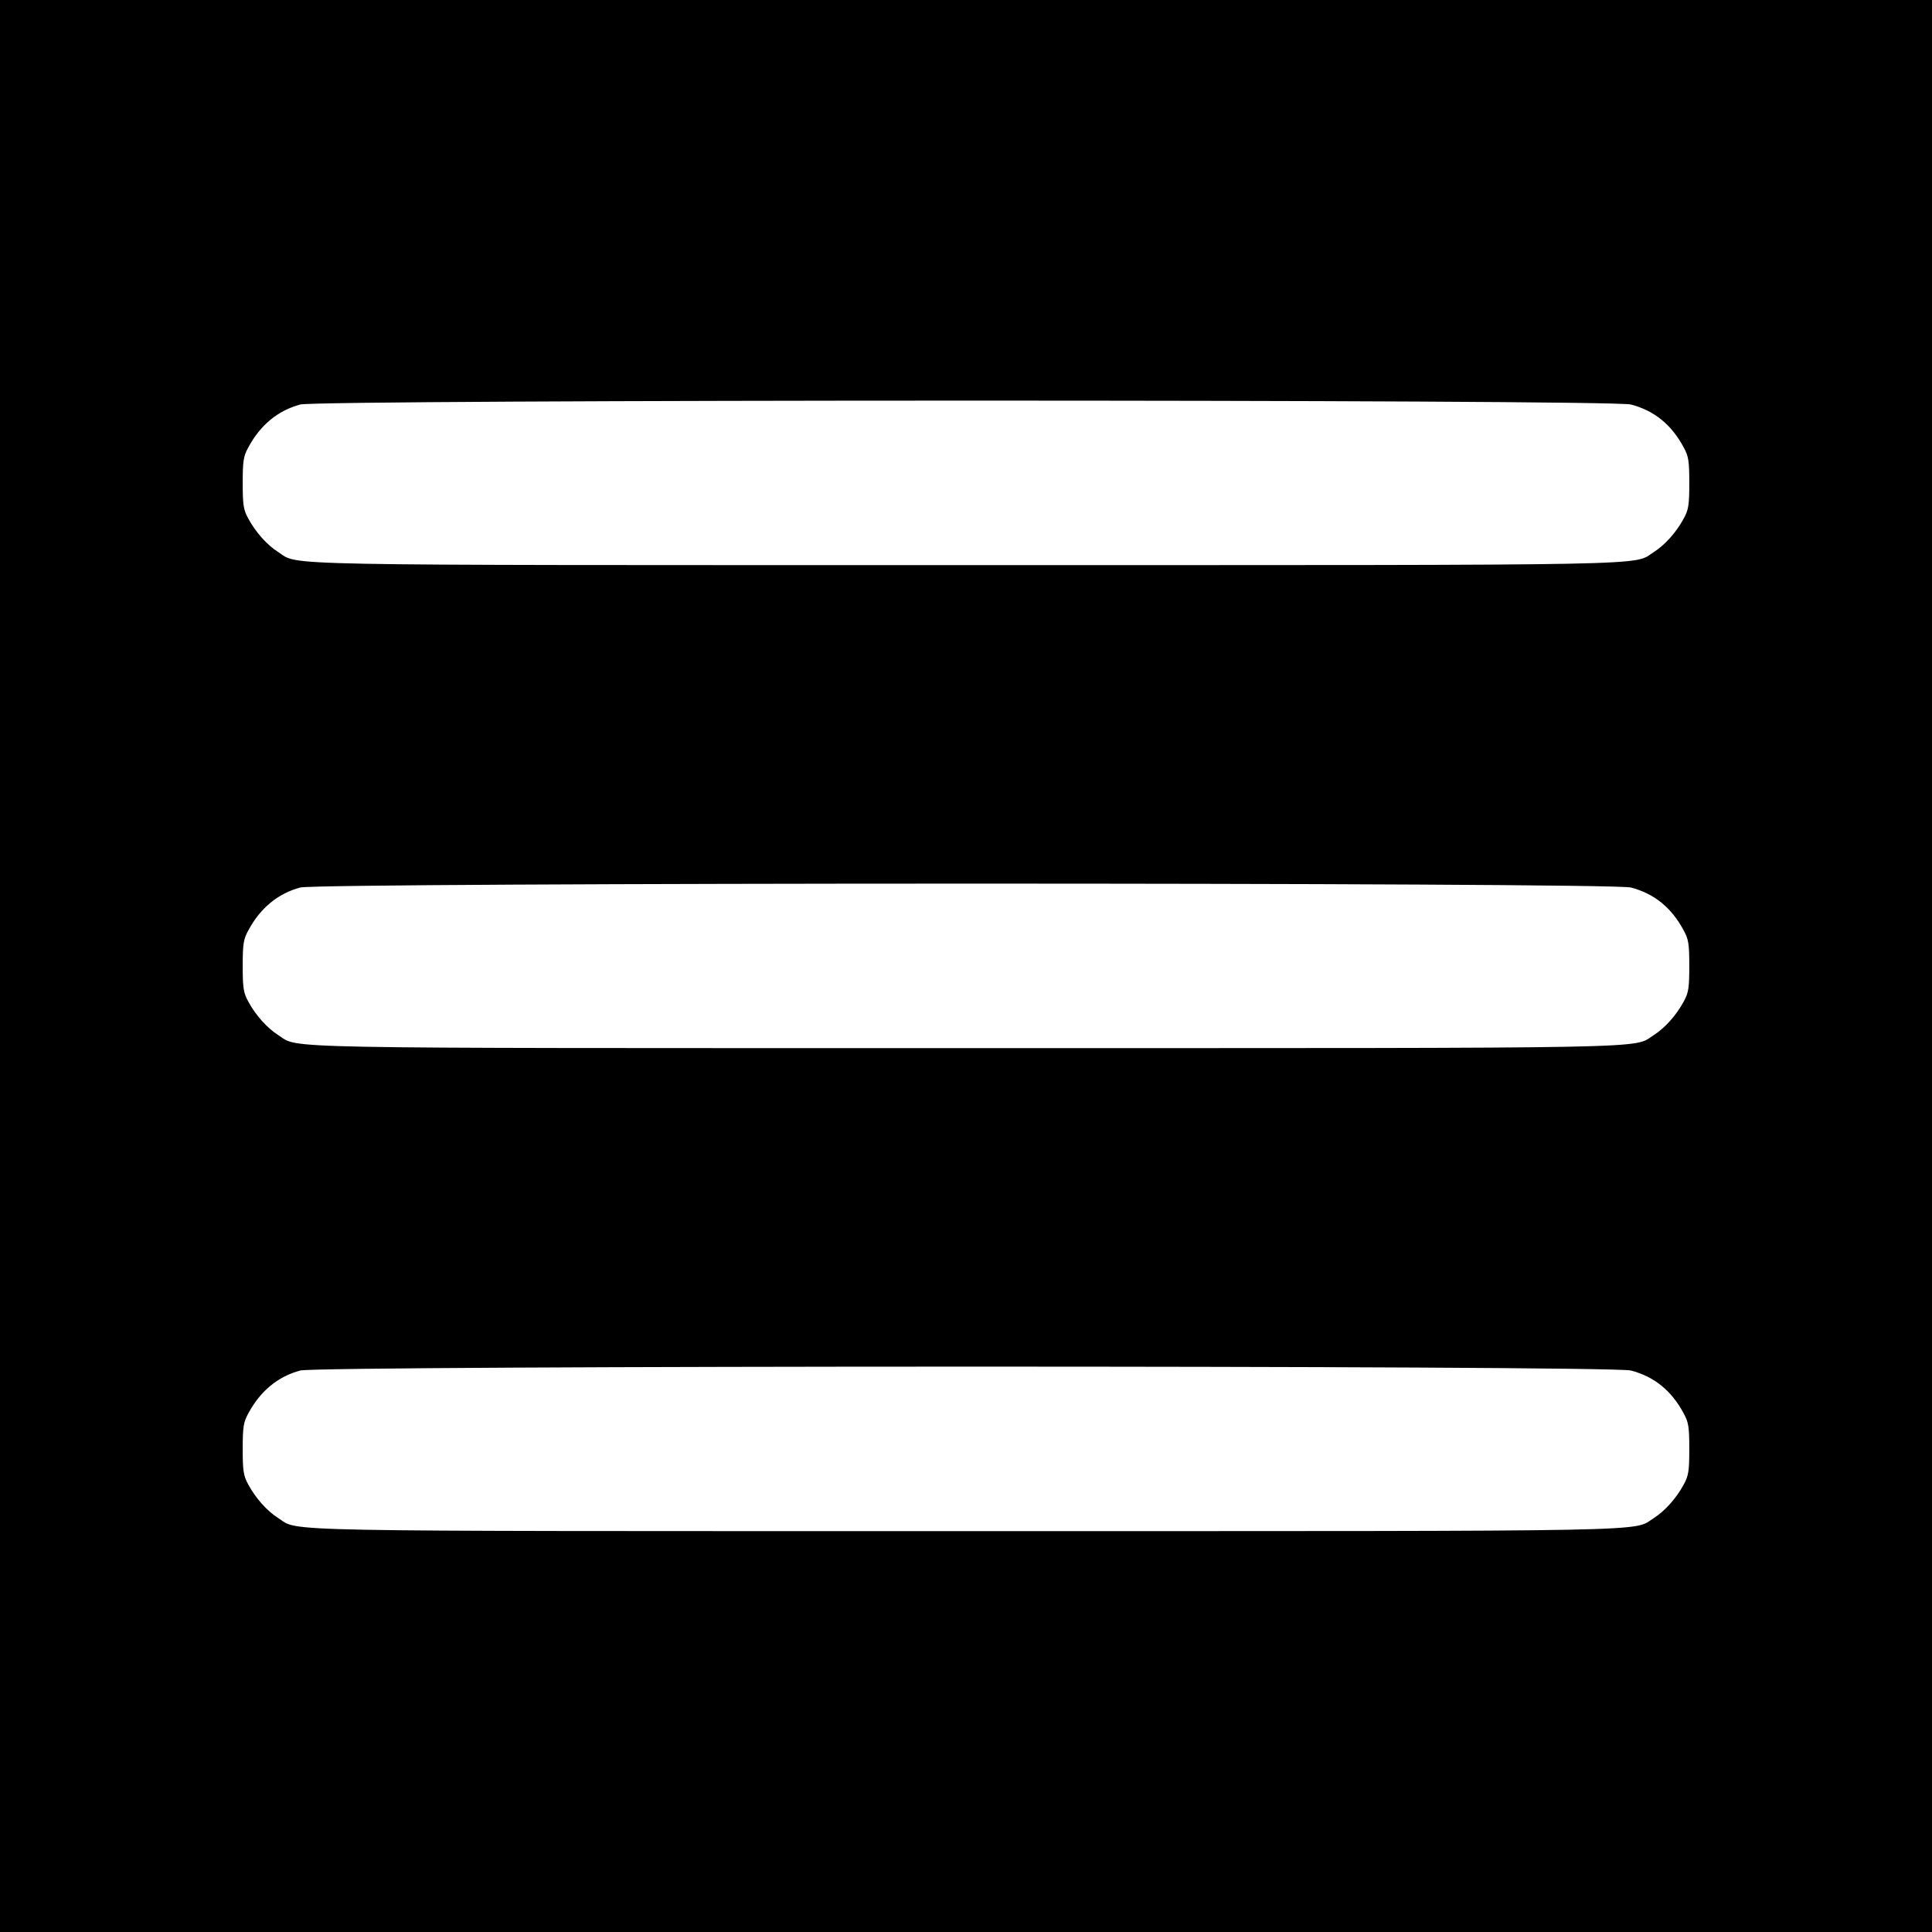 <?xml version="1.0" standalone="no"?>
<!DOCTYPE svg PUBLIC "-//W3C//DTD SVG 20010904//EN"
 "http://www.w3.org/TR/2001/REC-SVG-20010904/DTD/svg10.dtd">
<svg version="1.0" xmlns="http://www.w3.org/2000/svg"
 width="800pt" height="800pt" viewBox="0 0 800 800"
 preserveAspectRatio="xMidYMid meet">

<g transform="translate(0,800) scale(0.1,-0.1)"
fill="#000000" stroke="none">
<path d="M0 4000 l0 -4000 4000 0 4000 0 0 4000 0 4000 -4000 0 -4000 0 0
-4000z m6753 2325 c97 -25 169 -84 219 -178 20 -36 23 -57 23 -147 0 -90 -3
-111 -23 -147 -30 -56 -78 -110 -124 -139 -90 -57 83 -54 -2848 -54 -2931 0
-2758 -3 -2848 54 -46 29 -94 83 -124 139 -20 36 -23 57 -23 147 0 90 3 111
23 147 49 92 122 153 215 178 81 21 5426 22 5510 0z m0 -2000 c97 -25 169 -84
219 -178 20 -36 23 -57 23 -147 0 -90 -3 -111 -23 -147 -30 -56 -78 -110 -124
-139 -90 -57 83 -54 -2848 -54 -2931 0 -2758 -3 -2848 54 -46 29 -94 83 -124
139 -20 36 -23 57 -23 147 0 90 3 111 23 147 49 92 122 153 215 178 81 21
5426 22 5510 0z m0 -2000 c97 -25 169 -84 219 -178 20 -36 23 -57 23 -147 0
-90 -3 -111 -23 -147 -30 -56 -78 -110 -124 -139 -90 -57 83 -54 -2848 -54
-2931 0 -2758 -3 -2848 54 -46 29 -94 83 -124 139 -20 36 -23 57 -23 147 0 90
3 111 23 147 49 92 122 153 215 178 81 21 5426 22 5510 0z"/>
</g>
</svg>
